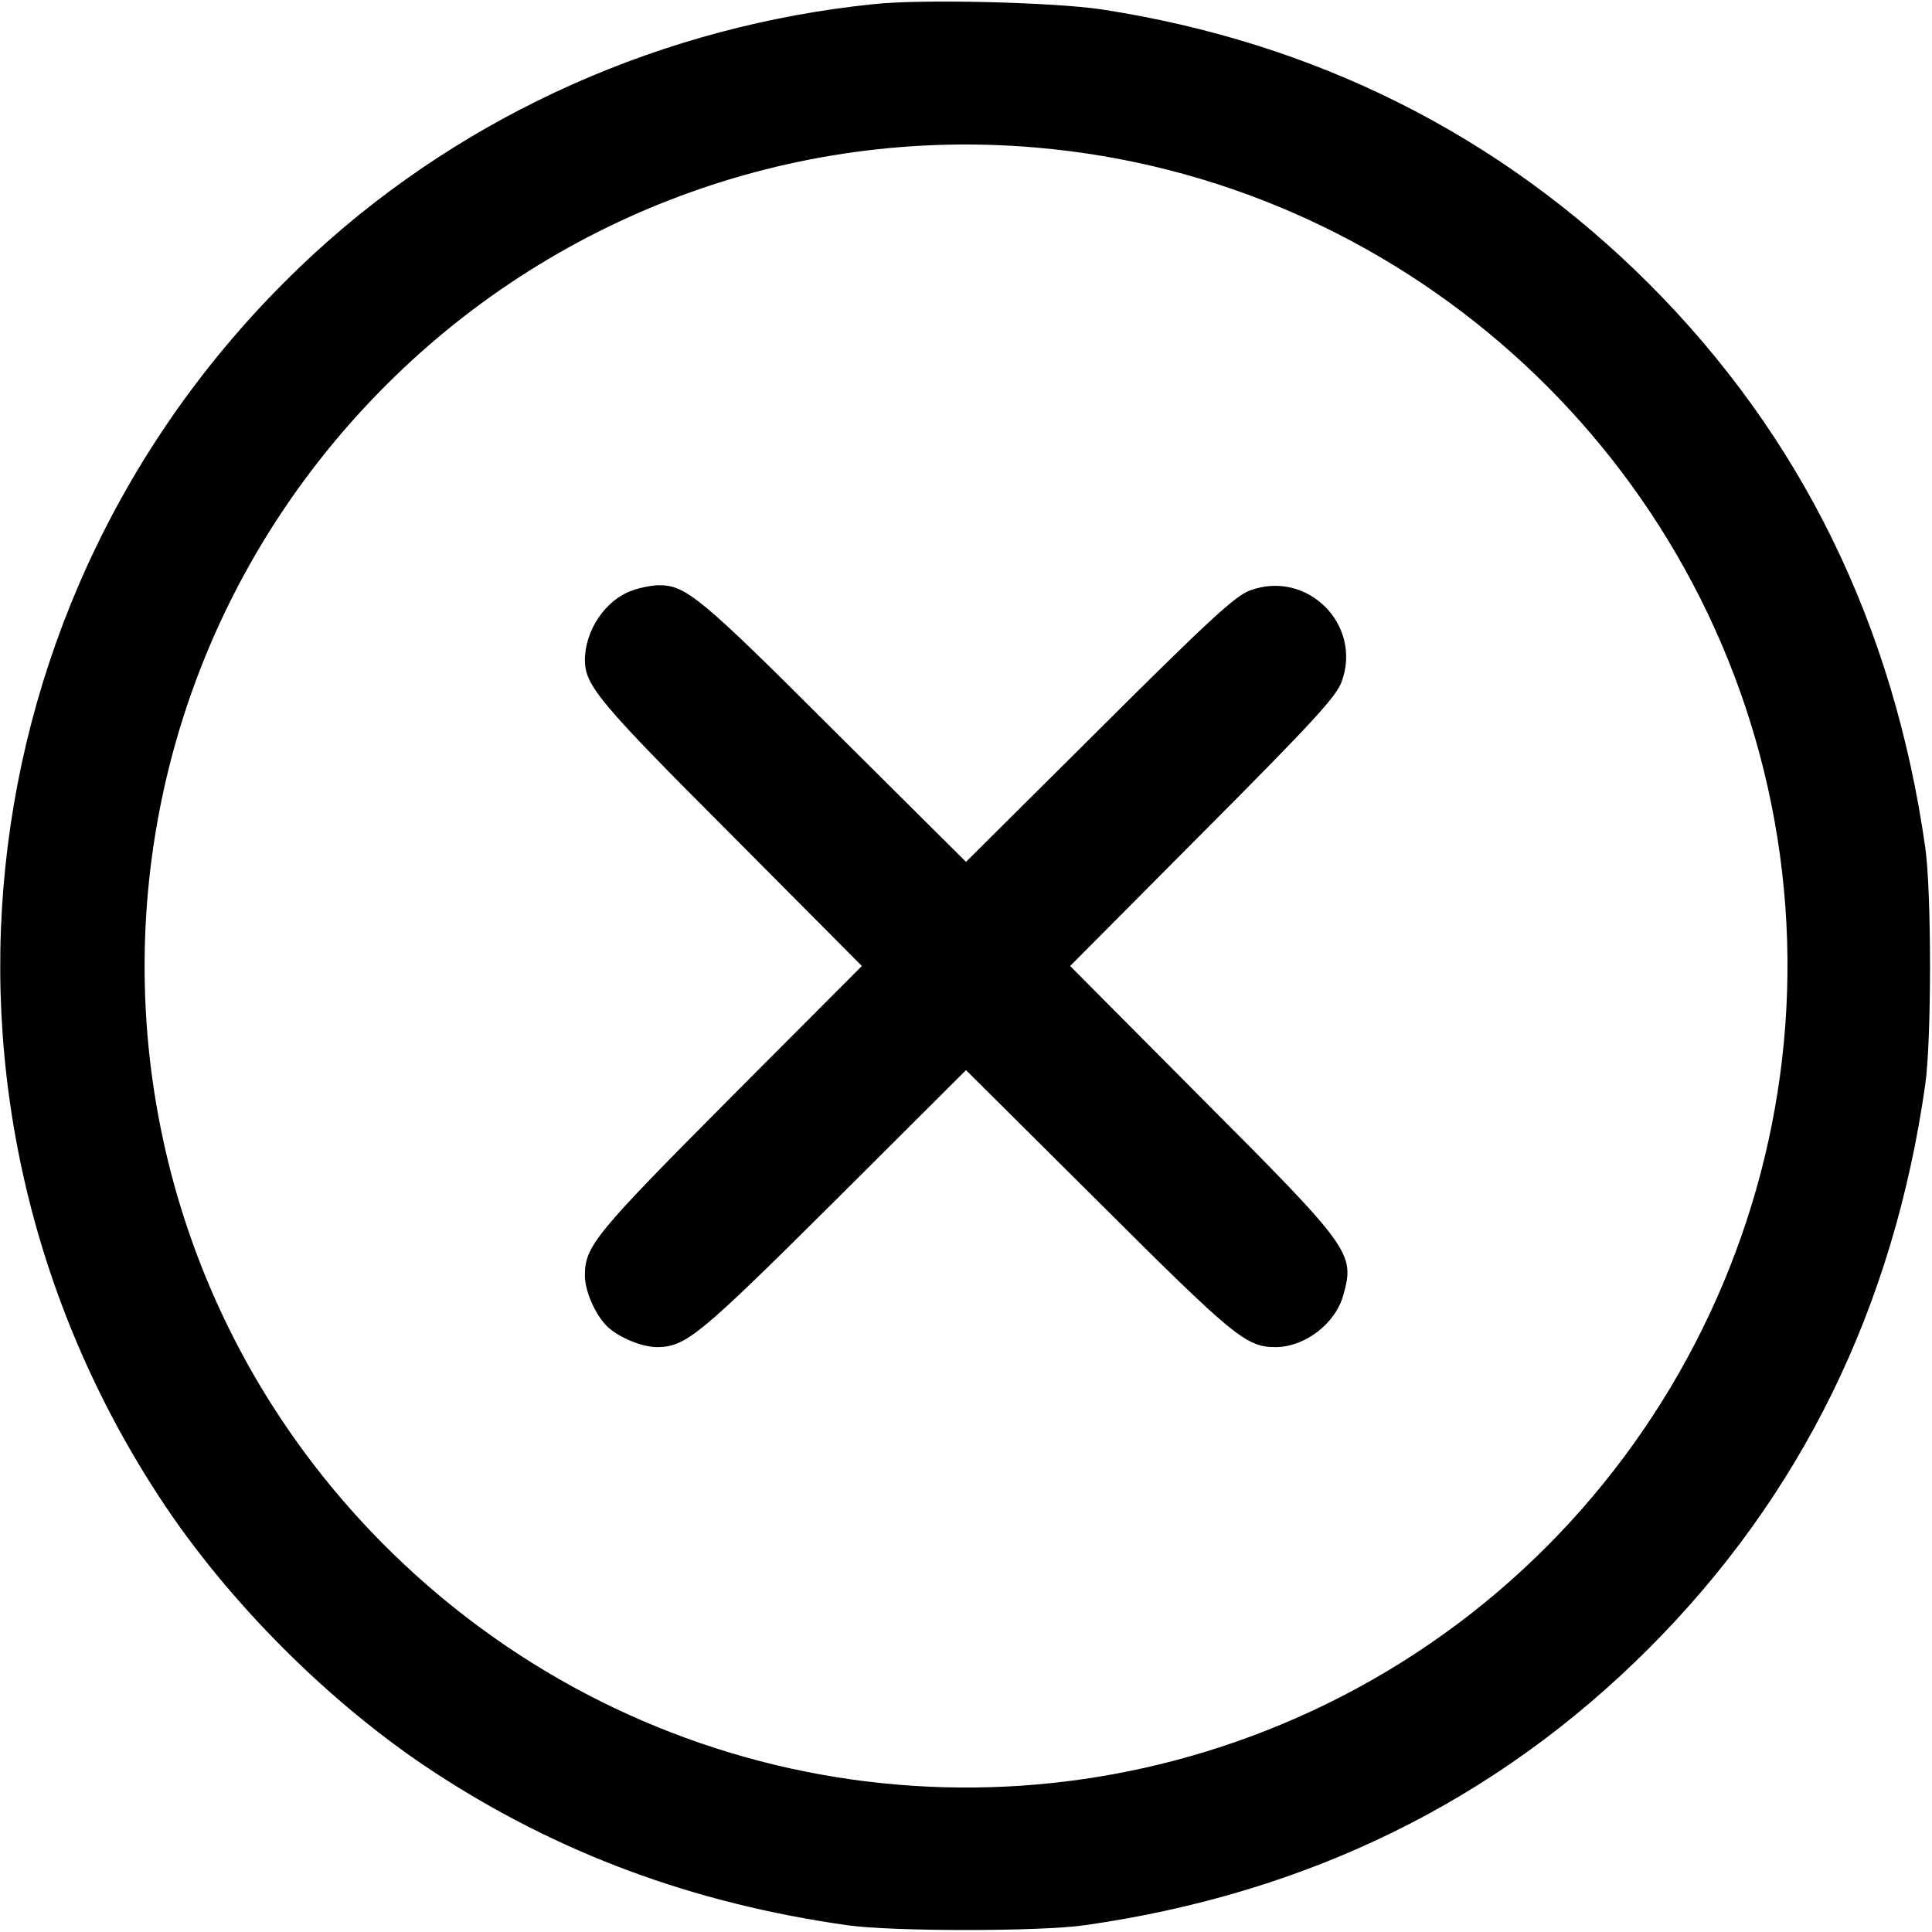 <?xml version="1.0" standalone="no"?>
<!DOCTYPE svg PUBLIC "-//W3C//DTD SVG 20010904//EN"
 "http://www.w3.org/TR/2001/REC-SVG-20010904/DTD/svg10.dtd">
<svg version="1.0" xmlns="http://www.w3.org/2000/svg"
 width="512pt" height="512pt" viewBox="0 0 512 512"
 preserveAspectRatio="xMidYMid meet">

<g transform="translate(0,512) scale(0.1,-0.1)"
fill="#000000" stroke="none">
<path d="M2315 5109 c-555 -57 -1076 -289 -1478 -657 -933 -855 -1107 -2244
-413 -3302 180 -275 451 -546 726 -726 328 -215 686 -348 1095 -406 118 -17
512 -17 630 0 590 84 1090 329 1494 733 404 404 649 904 733 1494 17 118 17
512 0 630 -84 590 -329 1090 -733 1494 -395 394 -884 639 -1449 726 -126 19
-477 28 -605 14z m430 -380 c961 -82 1758 -794 1949 -1739 196 -967 -291
-1952 -1179 -2386 -828 -404 -1813 -245 -2474 399 -862 840 -879 2213 -38
3076 456 468 1095 706 1742 650z"/>
<path d="M1675 3555 c-71 -25 -125 -106 -125 -185 1 -67 37 -111 388 -462
l346 -348 -346 -347 c-360 -362 -388 -395 -388 -473 0 -43 29 -107 61 -137 32
-29 91 -53 131 -53 76 1 111 30 471 388 l347 346 348 -346 c361 -360 394 -388
472 -388 78 0 159 62 180 138 31 111 21 124 -378 524 l-346 348 350 352 c294
295 354 361 369 400 57 152 -91 300 -243 243 -39 -15 -105 -75 -400 -369
l-352 -350 -348 346 c-356 356 -395 388 -467 387 -16 0 -48 -6 -70 -14z"/>
</g>
</svg>
